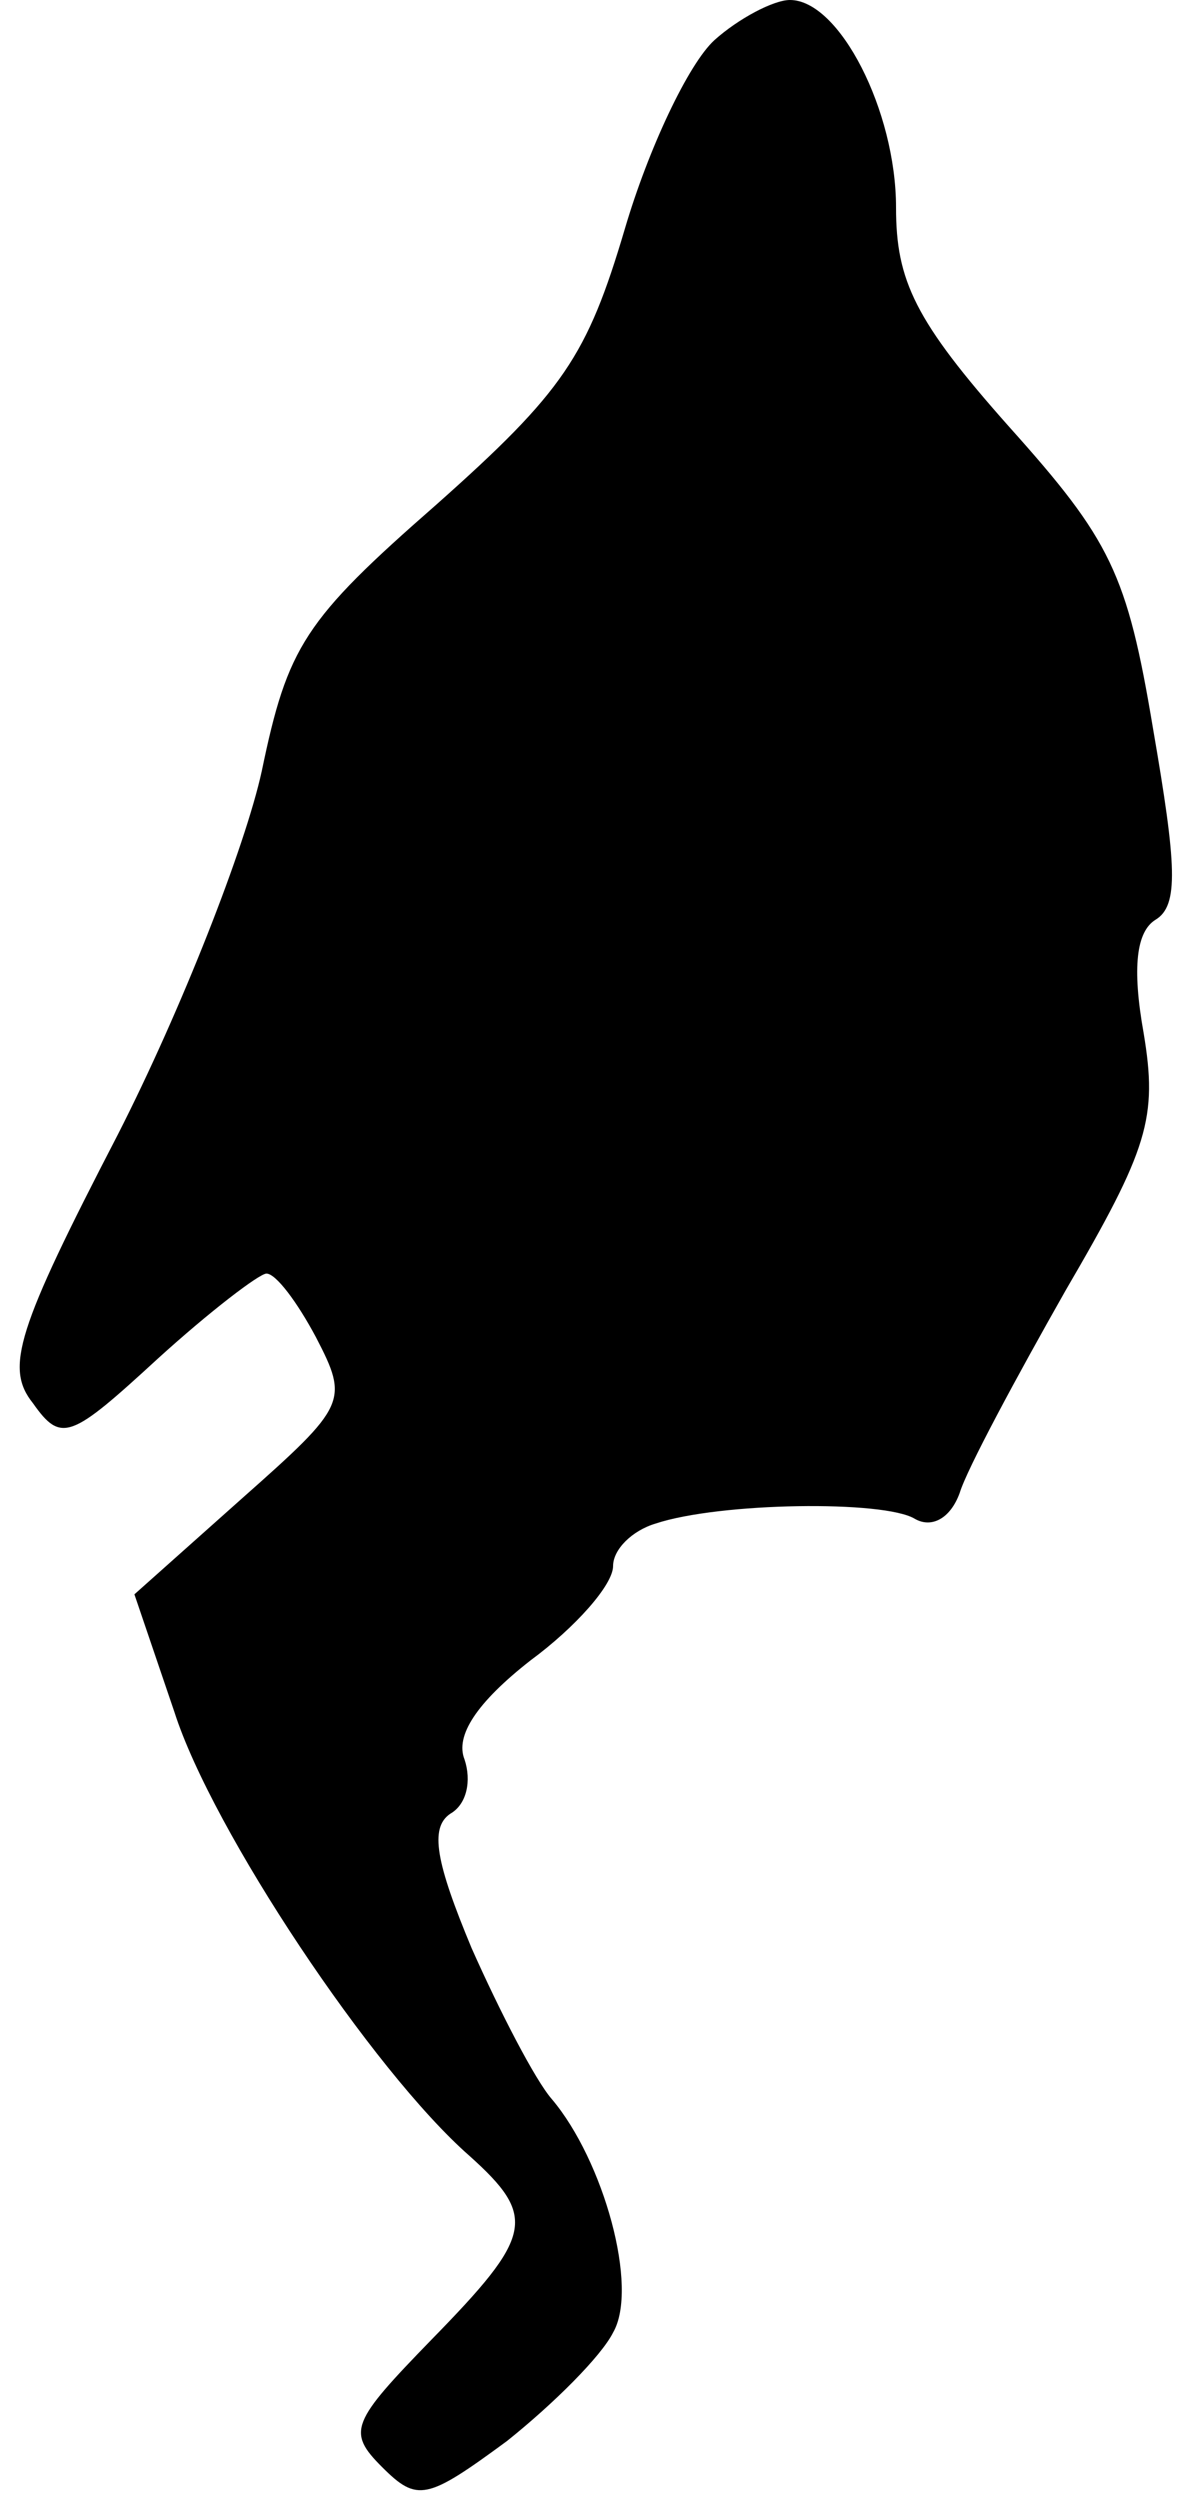 <?xml version="1.0" standalone="no"?>
<!DOCTYPE svg PUBLIC "-//W3C//DTD SVG 20010904//EN"
 "http://www.w3.org/TR/2001/REC-SVG-20010904/DTD/svg10.dtd">
<svg version="1.0" xmlns="http://www.w3.org/2000/svg"
 width="50pt" height="106pt" viewBox="0 0 50 106"
 preserveAspectRatio="xMidYMid meet">
<g transform="translate(0,106) scale(0.1,-0.1)"
fill="#000000" stroke="none">
<path fill="#000000" stroke="none" d="M303 1043 c-11 -10 -28 -46 -38 -80
-16 -54 -26 -69 -80 -117 -56 -49 -63 -60 -74 -113 -7 -32 -34 -101 -61 -154
-43 -83 -48 -99 -36 -114 12 -17 16 -15 53 19 22 20 43 36 46 36 4 0 13 -12
21 -27 14 -27 13 -29 -31 -68 l-46 -41 17 -50 c16 -50 84 -152 125 -188 29
-26 27 -34 -16 -78 -34 -35 -36 -39 -21 -54 15 -15 19 -14 53 11 20 16 40 36
45 46 11 19 -4 73 -26 99 -7 8 -22 37 -34 64 -15 36 -18 51 -9 57 7 4 9 14 6
23 -4 10 5 24 28 42 19 14 35 32 35 40 0 7 8 15 18 18 27 9 97 10 110 2 7 -4
15 0 19 11 3 10 24 49 45 86 35 60 39 73 33 109 -5 28 -3 43 5 48 10 6 9 23
-1 81 -11 66 -18 80 -61 128 -40 45 -48 62 -48 93 0 41 -24 88 -45 88 -7 0
-22 -8 -32 -17z"/>
</g>
</svg>

